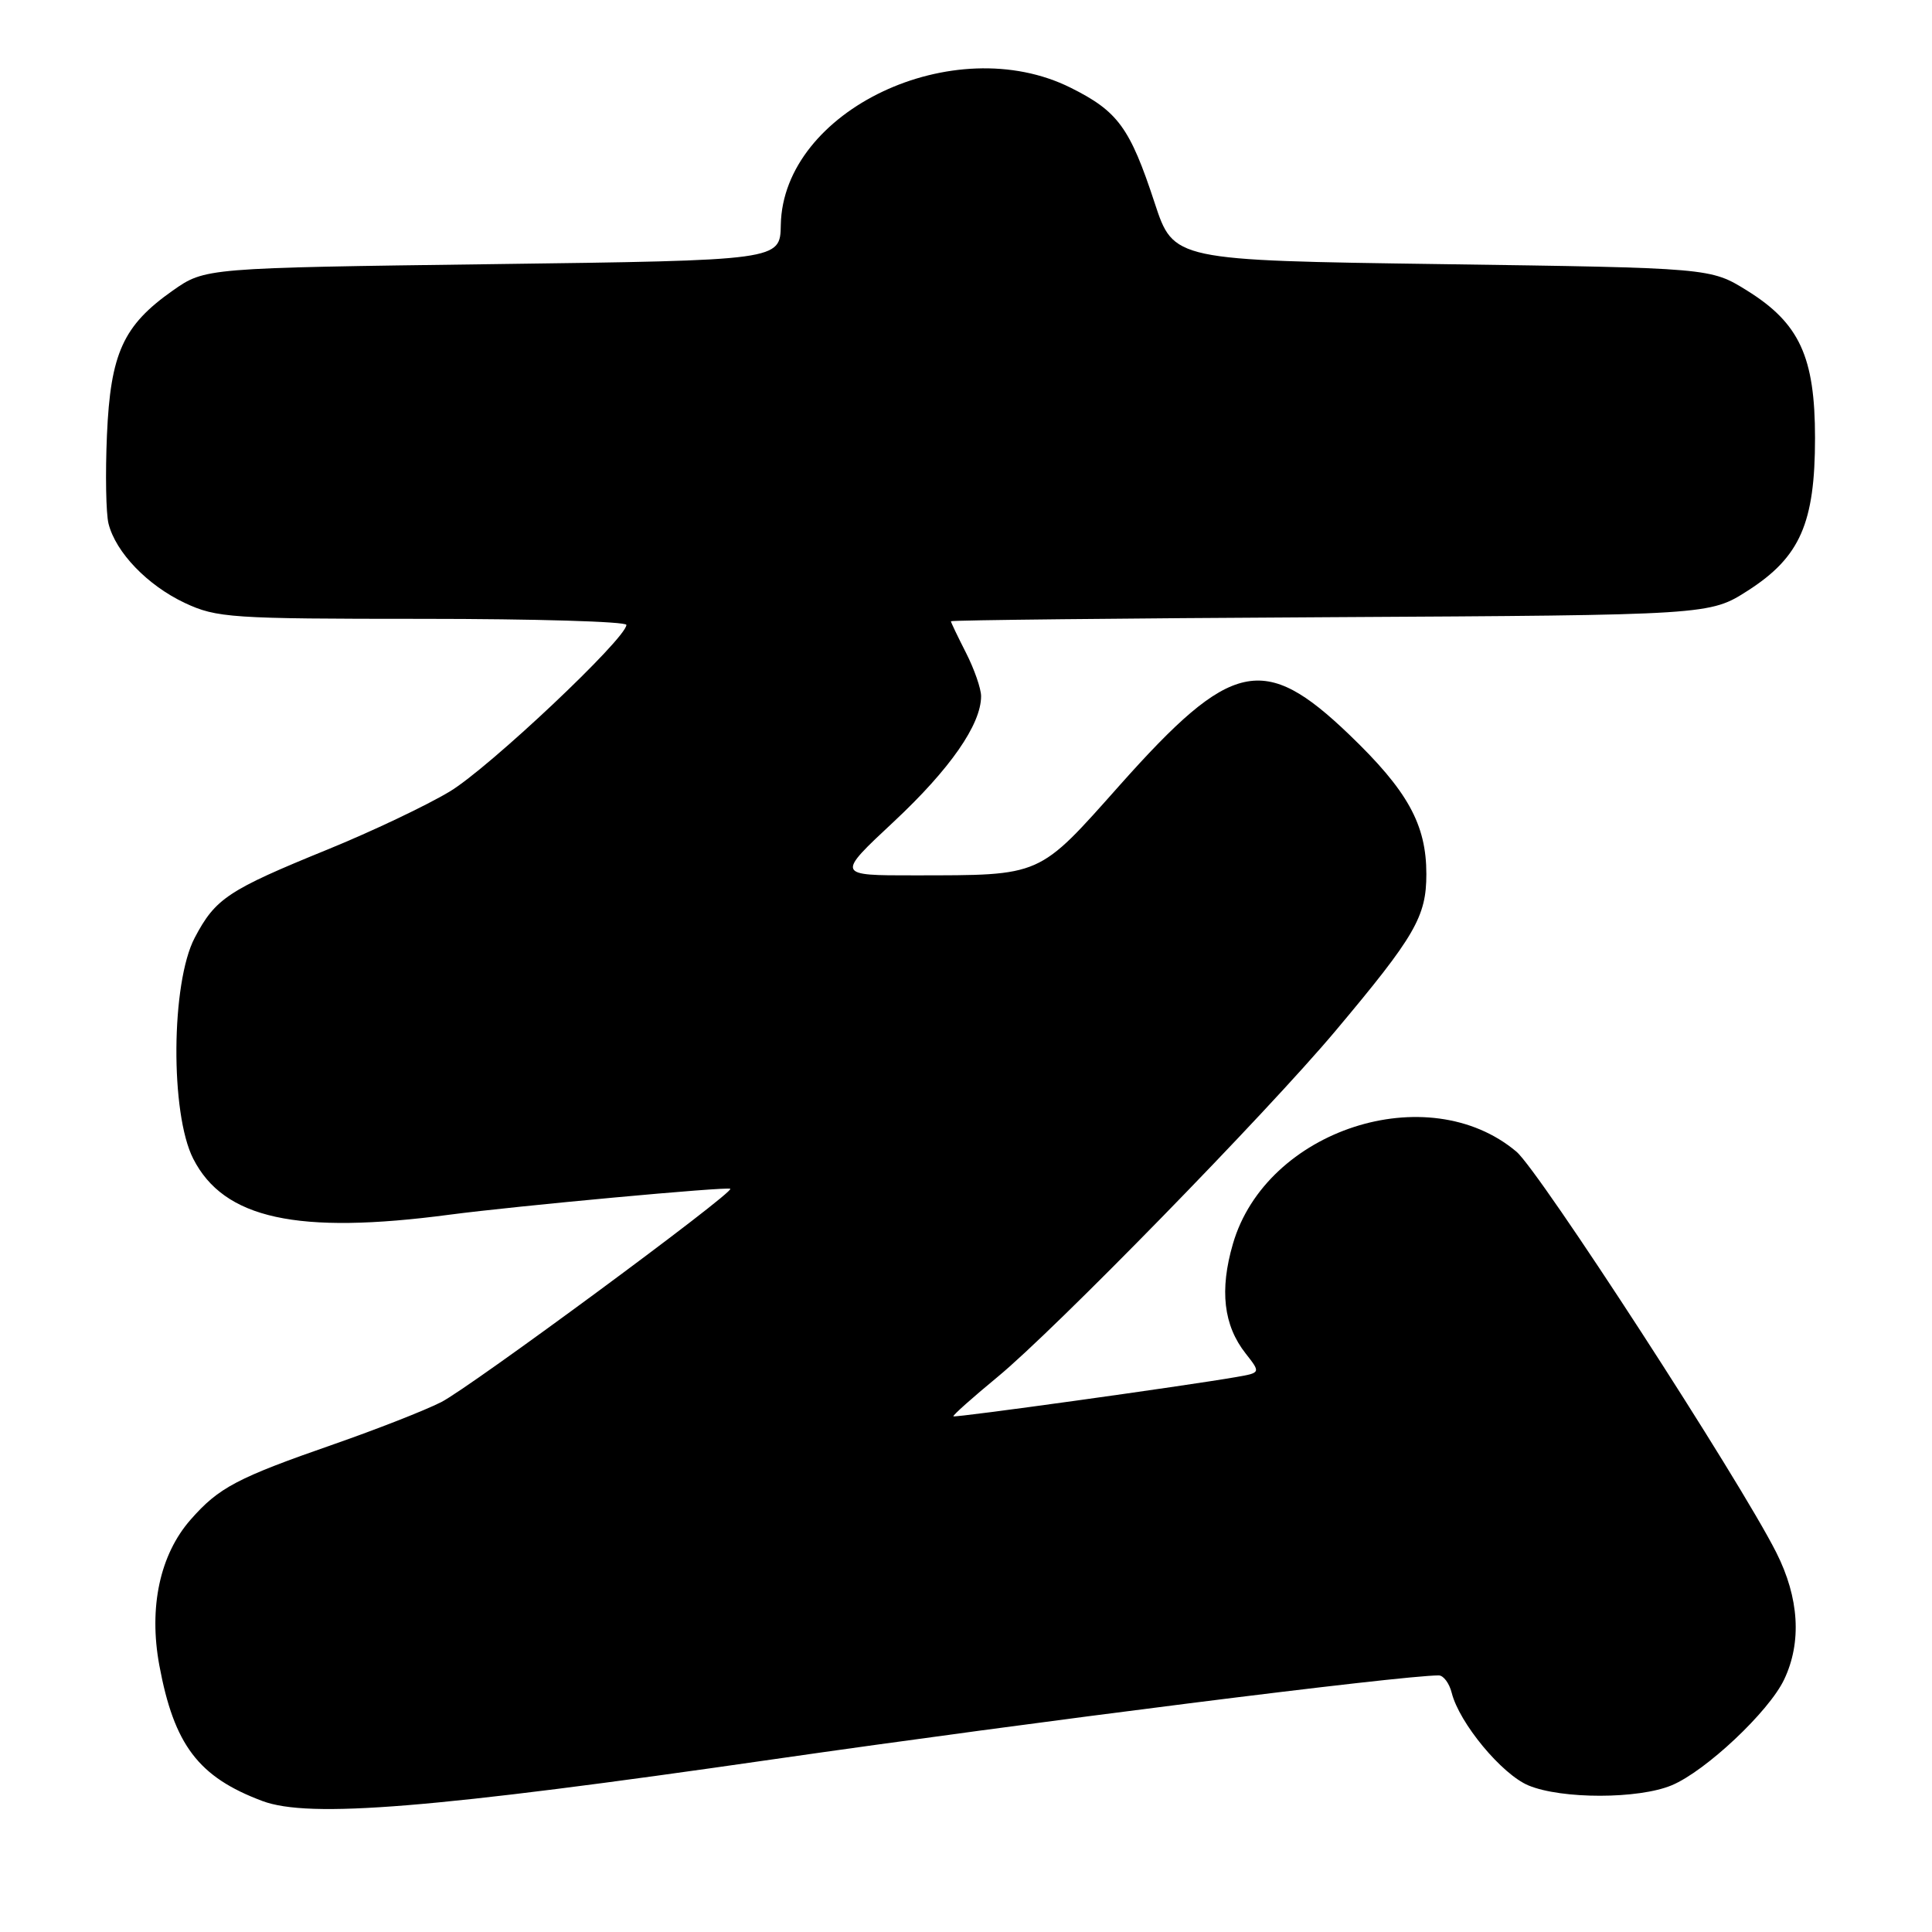 <?xml version="1.0" encoding="UTF-8" standalone="no"?>
<!DOCTYPE svg PUBLIC "-//W3C//DTD SVG 1.1//EN" "http://www.w3.org/Graphics/SVG/1.1/DTD/svg11.dtd" >
<svg xmlns="http://www.w3.org/2000/svg" xmlns:xlink="http://www.w3.org/1999/xlink" version="1.1" viewBox="0 0 256 256">
 <g >
 <path fill="currentColor"
d=" M 102.50 233.11 C 136.93 228.15 185.66 222.00 190.64 222.00 C 191.27 222.00 192.04 223.04 192.36 224.31 C 193.37 228.32 198.99 235.10 202.53 236.58 C 206.93 238.41 217.10 238.40 221.51 236.56 C 226.01 234.68 234.40 226.79 236.41 222.54 C 238.76 217.60 238.40 211.72 235.37 205.72 C 230.52 196.09 203.99 155.17 200.93 152.60 C 189.20 142.72 167.76 149.70 163.37 164.81 C 161.58 170.95 162.12 175.62 165.06 179.35 C 167.06 181.90 167.06 181.90 163.78 182.47 C 156.98 183.65 126.55 187.88 126.33 187.67 C 126.21 187.55 128.84 185.21 132.16 182.47 C 139.70 176.27 167.81 147.49 176.94 136.62 C 187.52 124.02 189.00 121.46 189.00 115.82 C 189.00 109.24 186.52 104.76 178.77 97.33 C 167.46 86.48 163.17 87.42 148.41 104.00 C 137.49 116.27 138.17 115.97 121.15 115.99 C 110.80 116.00 110.80 116.00 118.46 108.85 C 125.89 101.90 130.00 96.00 130.00 92.25 C 130.00 91.25 129.10 88.66 128.00 86.50 C 126.90 84.34 126.00 82.46 126.00 82.32 C 126.00 82.17 148.62 81.93 176.27 81.78 C 226.55 81.50 226.55 81.50 231.63 78.24 C 238.52 73.81 240.50 69.31 240.50 58.03 C 240.50 47.28 238.44 42.82 231.49 38.50 C 226.66 35.50 226.66 35.50 191.08 35.00 C 155.50 34.50 155.50 34.50 153.00 26.89 C 149.72 16.91 148.14 14.75 141.86 11.62 C 126.39 3.91 103.75 14.63 103.46 29.80 C 103.38 34.50 103.38 34.50 65.27 35.00 C 27.17 35.50 27.17 35.50 22.88 38.51 C 16.32 43.13 14.64 46.81 14.17 57.67 C 13.95 62.76 14.04 68.03 14.38 69.39 C 15.34 73.20 19.54 77.56 24.48 79.89 C 28.71 81.87 30.58 82.00 55.99 82.00 C 70.85 82.00 83.00 82.36 83.00 82.80 C 83.00 84.58 64.82 101.73 59.61 104.87 C 56.52 106.73 49.25 110.18 43.44 112.55 C 30.19 117.95 28.55 119.04 25.80 124.26 C 22.66 130.23 22.54 147.53 25.60 153.53 C 29.65 161.50 39.37 163.63 59.59 160.95 C 68.40 159.79 96.35 157.21 96.77 157.52 C 97.38 157.95 62.23 183.89 58.46 185.79 C 56.25 186.91 49.85 189.41 44.26 191.36 C 31.38 195.84 29.00 197.10 25.25 201.37 C 21.19 206.00 19.69 212.97 21.11 220.66 C 23.07 231.22 26.29 235.47 34.76 238.64 C 40.96 240.97 57.27 239.64 102.50 233.11 Z "/>
</g>
</svg>